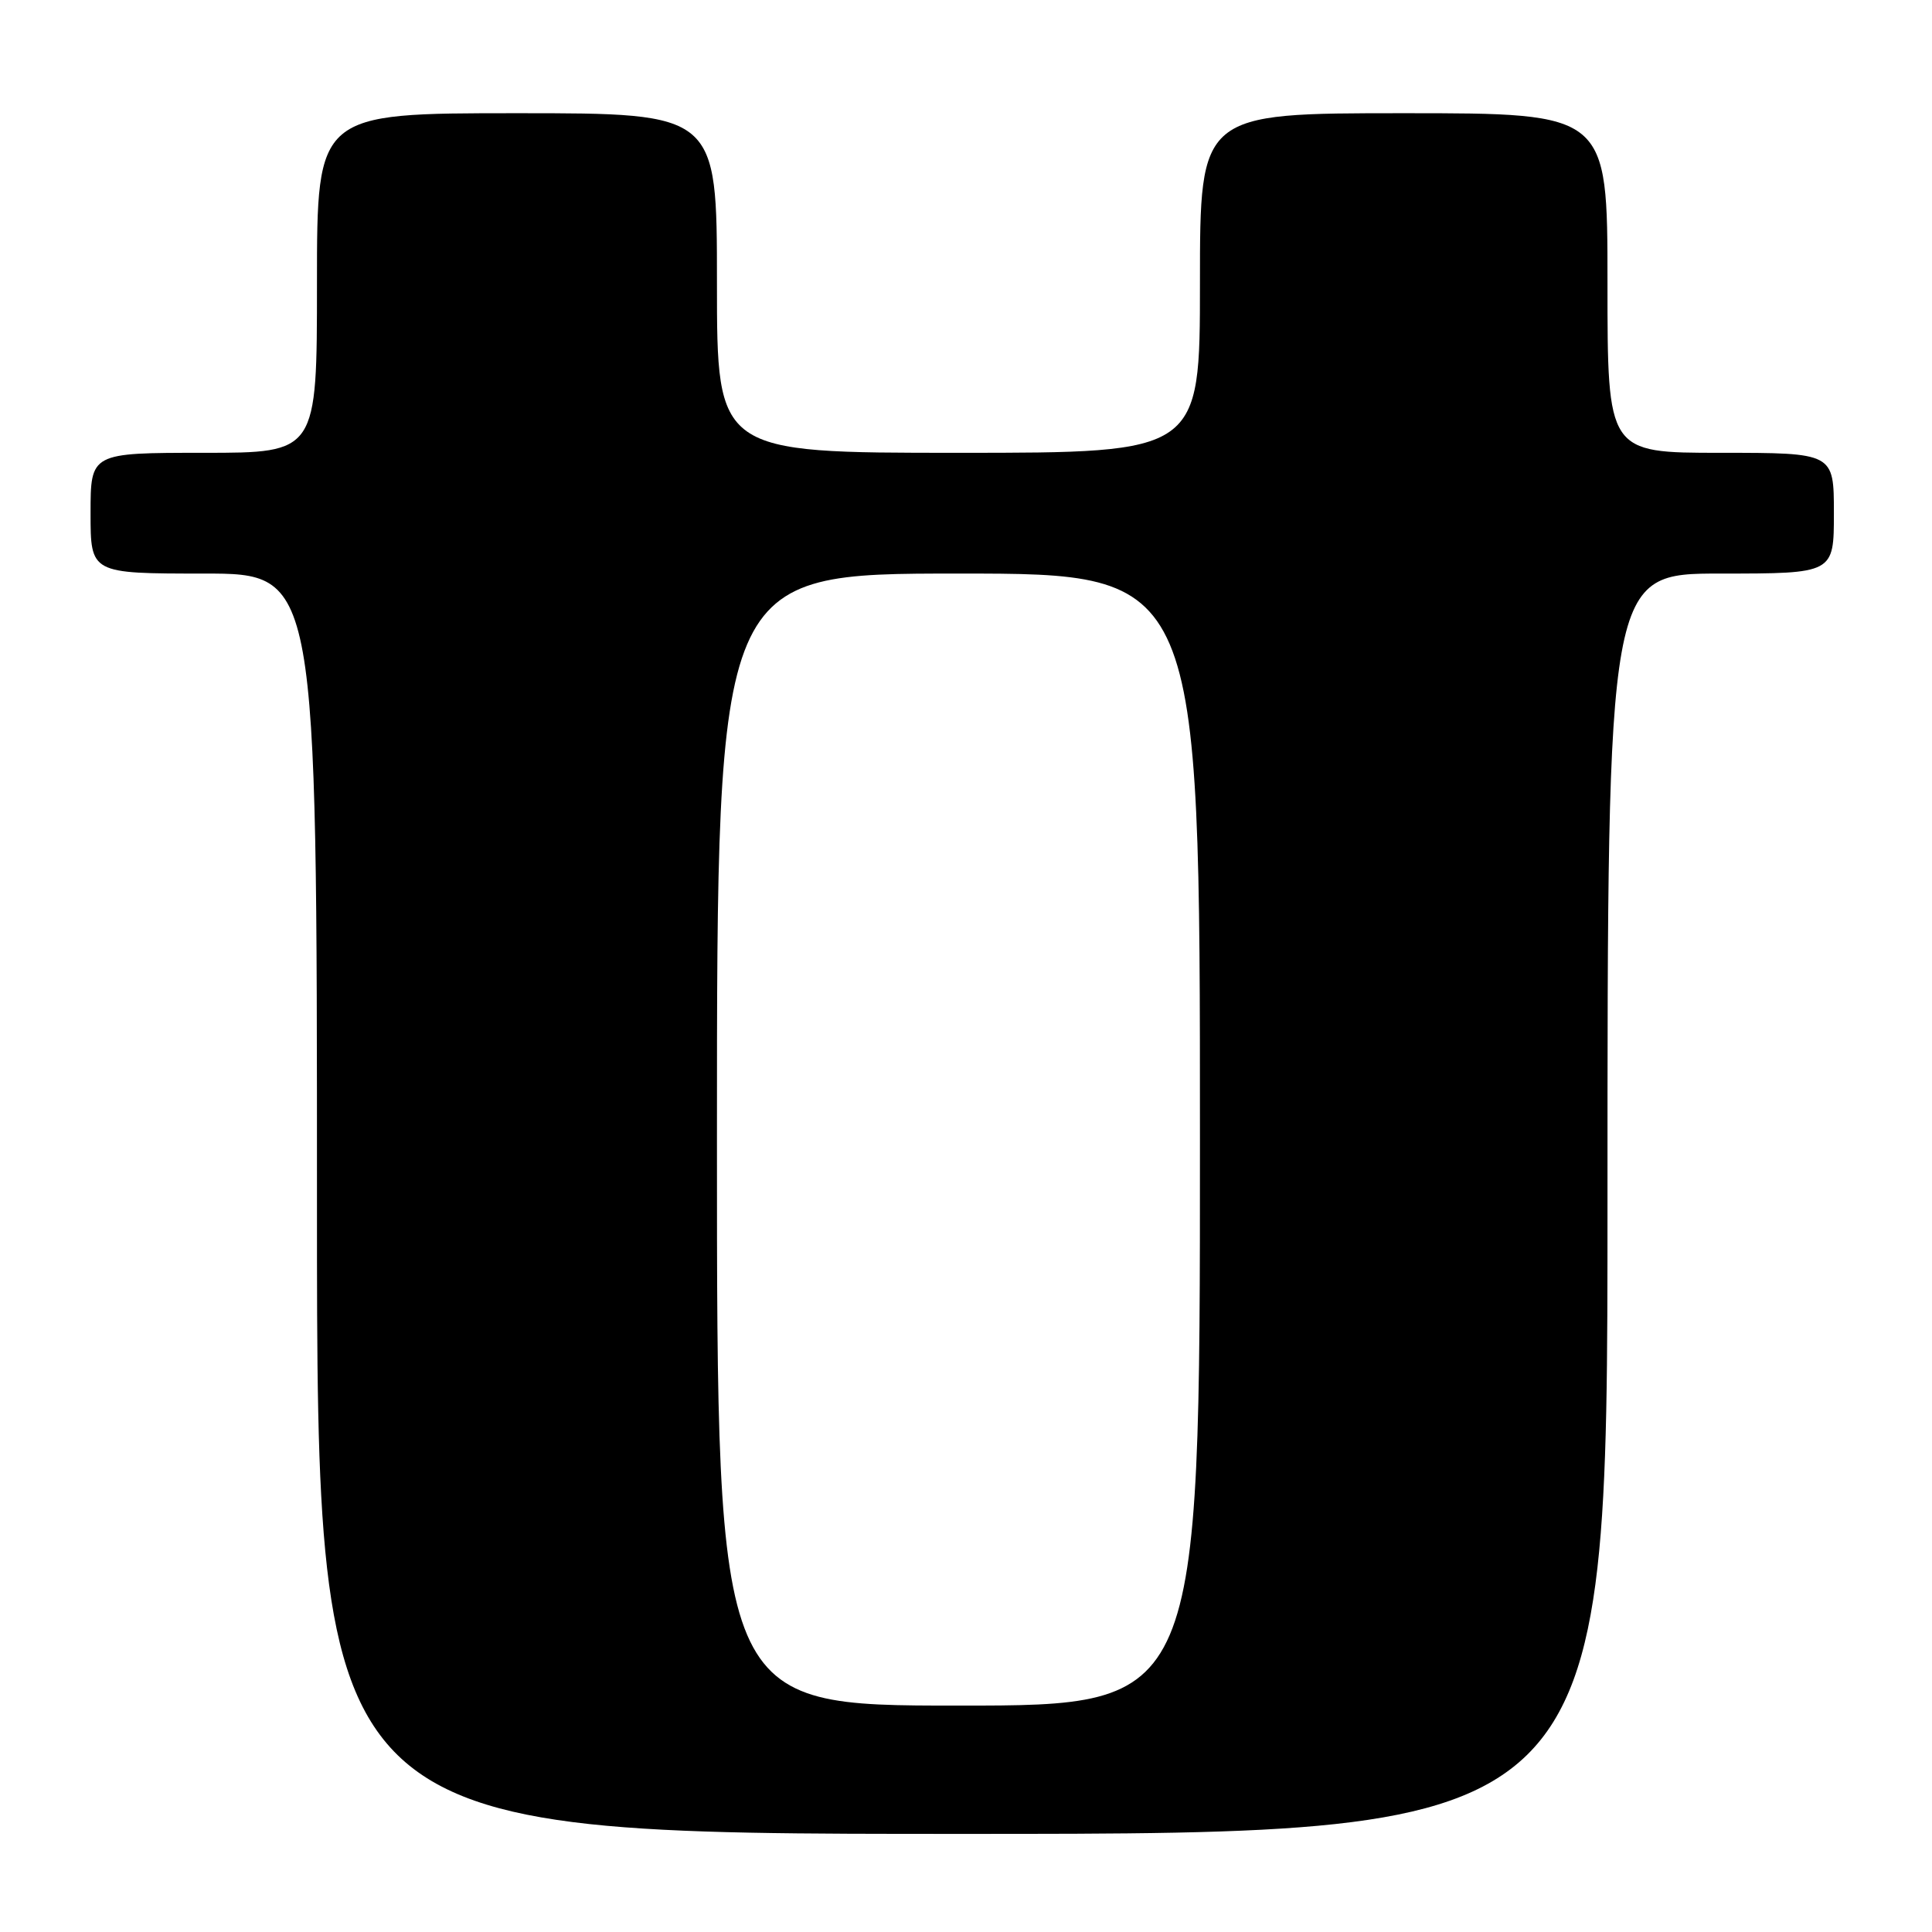 <?xml version="1.0" encoding="UTF-8" standalone="no"?>
<!DOCTYPE svg PUBLIC "-//W3C//DTD SVG 1.1//EN" "http://www.w3.org/Graphics/SVG/1.1/DTD/svg11.dtd" >
<svg xmlns="http://www.w3.org/2000/svg" xmlns:xlink="http://www.w3.org/1999/xlink" version="1.1" viewBox="0 0 256 256">
 <g >
 <path fill="currentColor"
d=" M 213.00 159.50 C 213.00 76.00 213.00 76.00 228.00 76.00 C 243.00 76.00 243.00 76.00 243.00 68.00 C 243.00 60.00 243.00 60.00 228.00 60.00 C 213.00 60.00 213.00 60.00 213.00 37.50 C 213.00 15.00 213.00 15.00 186.00 15.00 C 159.00 15.00 159.00 15.00 159.00 37.50 C 159.00 60.00 159.00 60.00 127.00 60.00 C 95.00 60.00 95.00 60.00 95.00 37.50 C 95.00 15.00 95.00 15.00 68.50 15.00 C 42.00 15.00 42.00 15.00 42.00 37.50 C 42.00 60.00 42.00 60.00 27.00 60.00 C 12.00 60.00 12.00 60.00 12.00 68.00 C 12.00 76.00 12.00 76.00 27.00 76.00 C 42.00 76.00 42.00 76.00 42.00 159.50 C 42.00 243.00 42.00 243.00 127.50 243.00 C 213.00 243.00 213.00 243.00 213.00 159.50 Z  M 95.00 151.00 C 95.00 76.00 95.00 76.00 127.00 76.00 C 159.00 76.00 159.00 76.00 159.00 151.00 C 159.00 226.00 159.00 226.00 127.00 226.00 C 95.00 226.00 95.00 226.00 95.00 151.00 Z "/>
</g>
</svg>